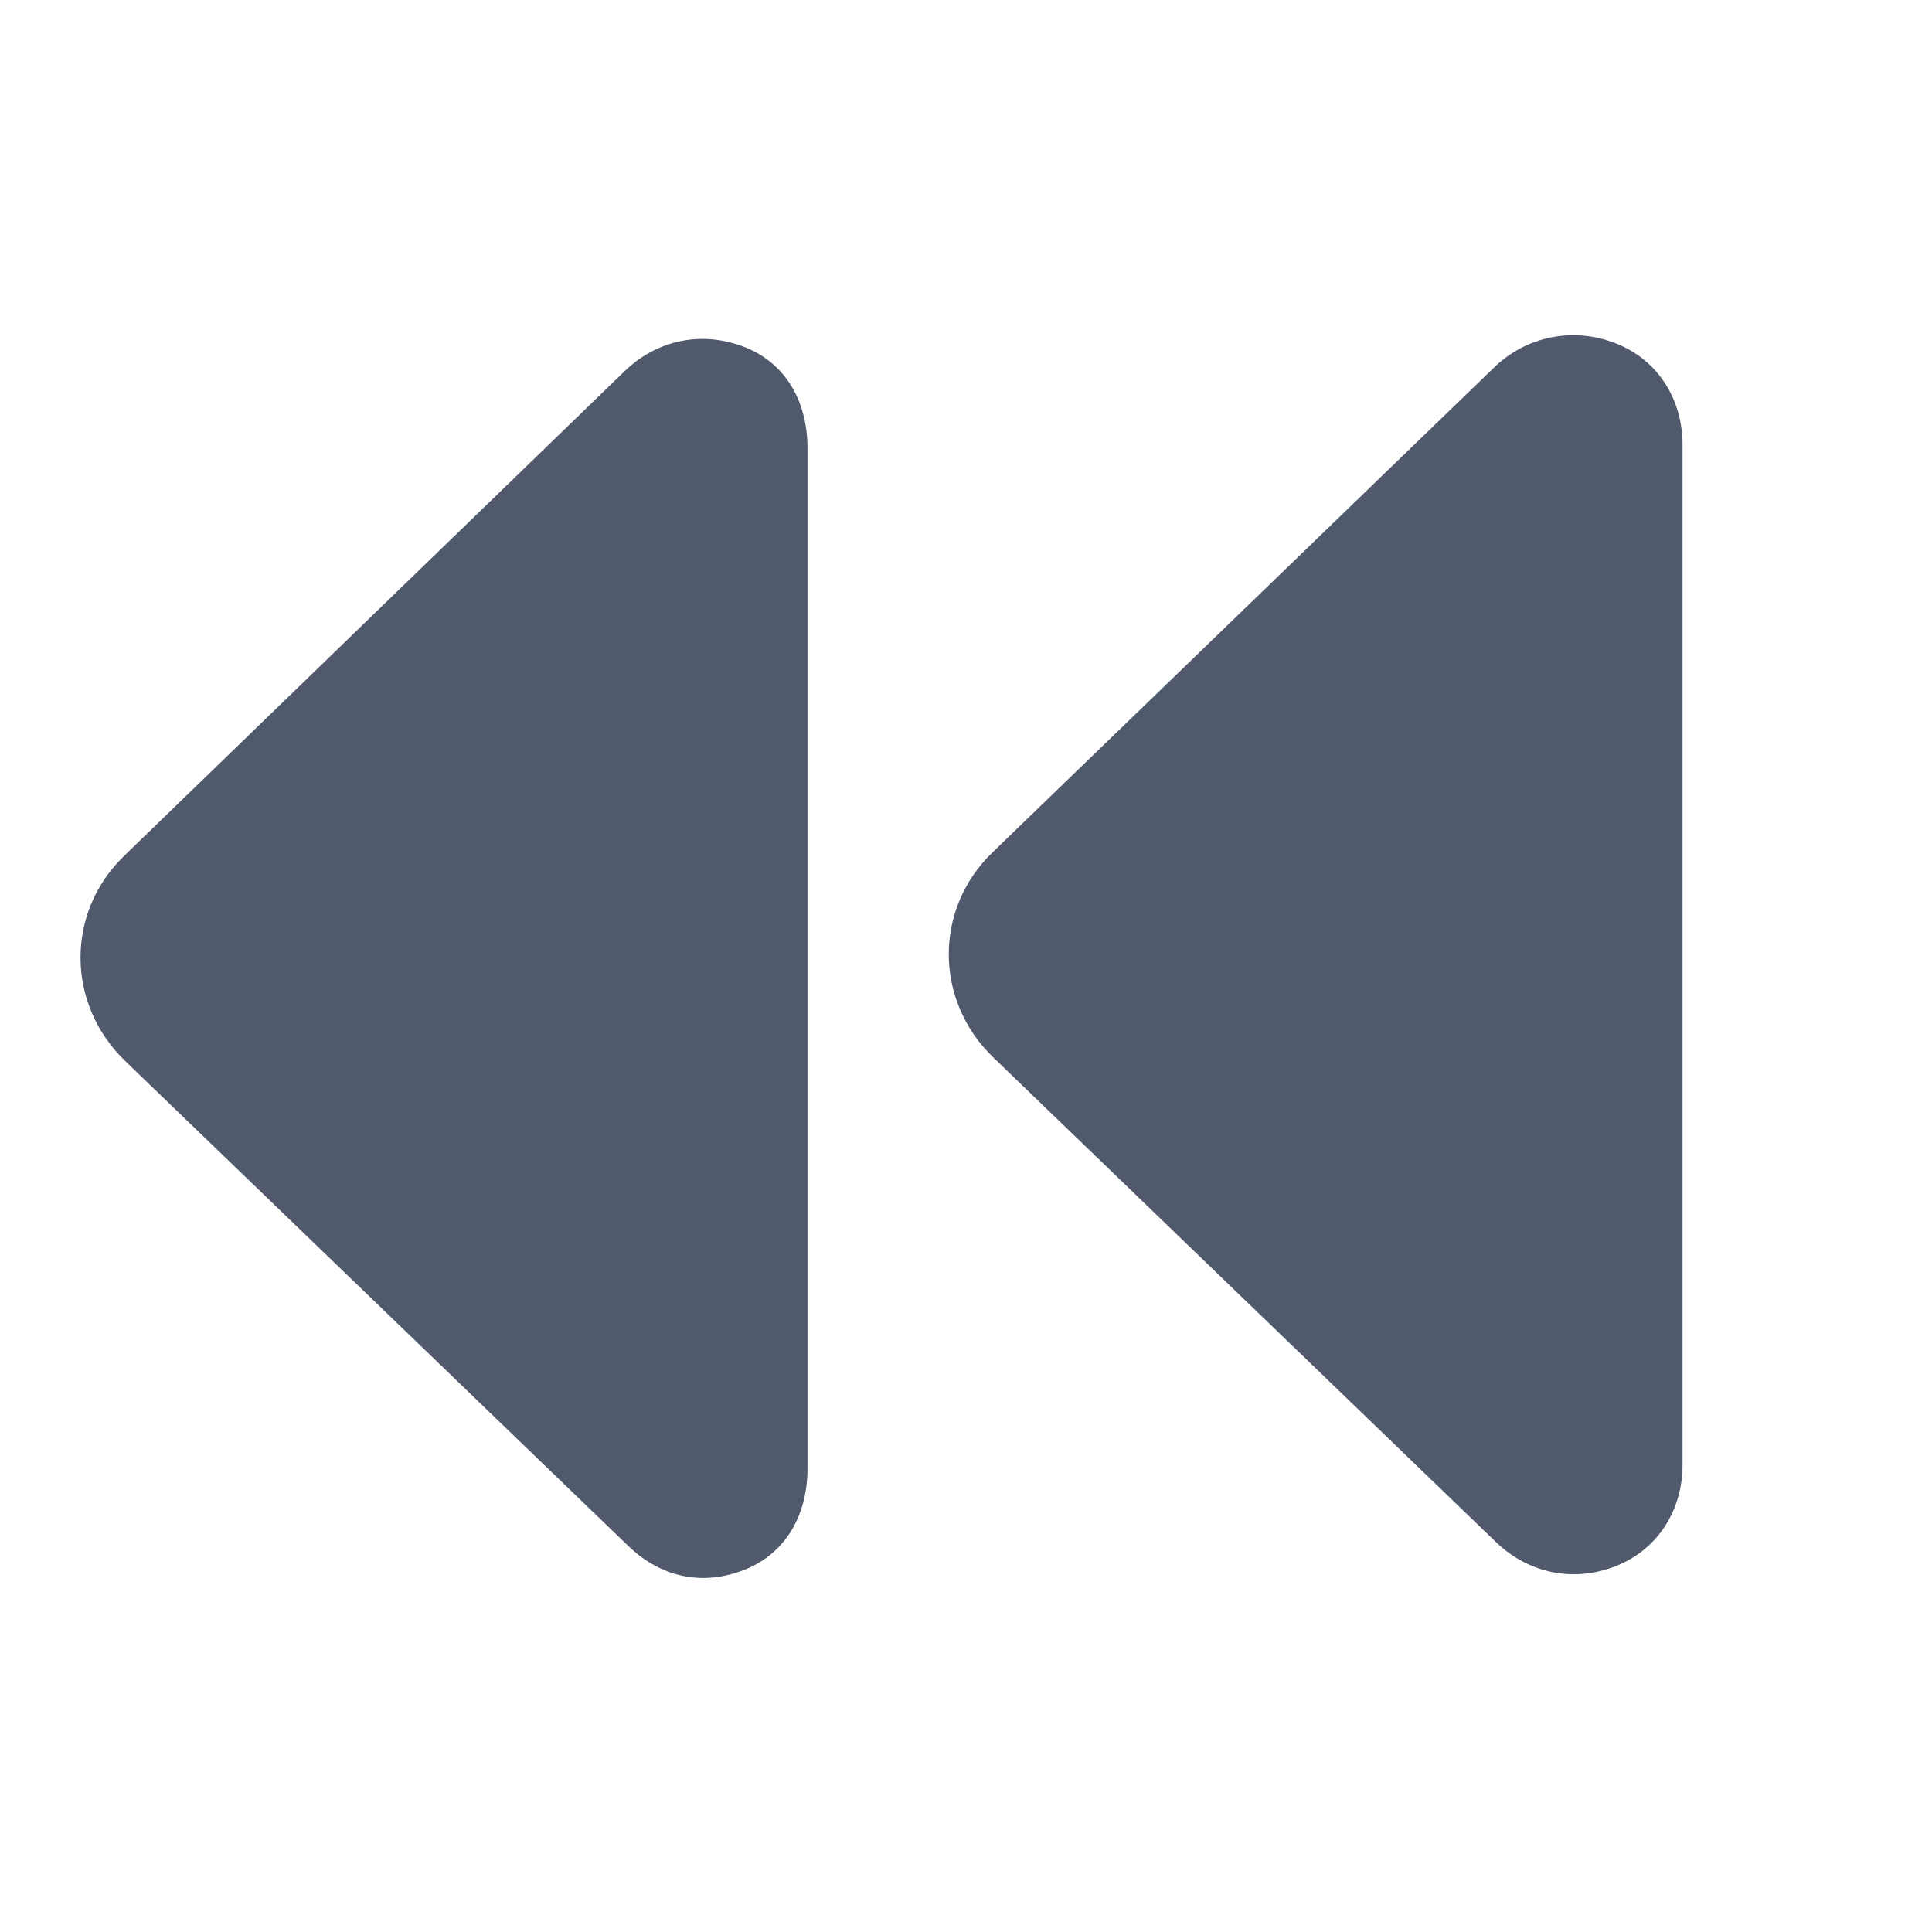<svg width="24" height="24" viewBox="0 0 24 24" fill="none" xmlns="http://www.w3.org/2000/svg">
<path d="M9.253 4.313C8.724 4.104 8.164 4.22 7.76 4.61L1.541 10.633C0.812 11.337 0.824 12.474 1.553 13.178L7.803 19.203C8.207 19.592 8.722 19.709 9.251 19.499C9.779 19.289 10.031 18.794 10.031 18.246V5.566C10.031 5.018 9.783 4.522 9.253 4.313Z" fill="#51596D"/>
<path d="M20.076 4.267C19.548 4.058 18.964 4.174 18.561 4.564L12.33 10.588C11.6 11.291 11.607 12.428 12.336 13.133L18.583 19.156C18.987 19.545 19.547 19.663 20.076 19.453C20.604 19.243 20.901 18.748 20.901 18.199V5.521C20.9 4.971 20.606 4.477 20.076 4.267Z" fill="#51596D"/>
</svg>
